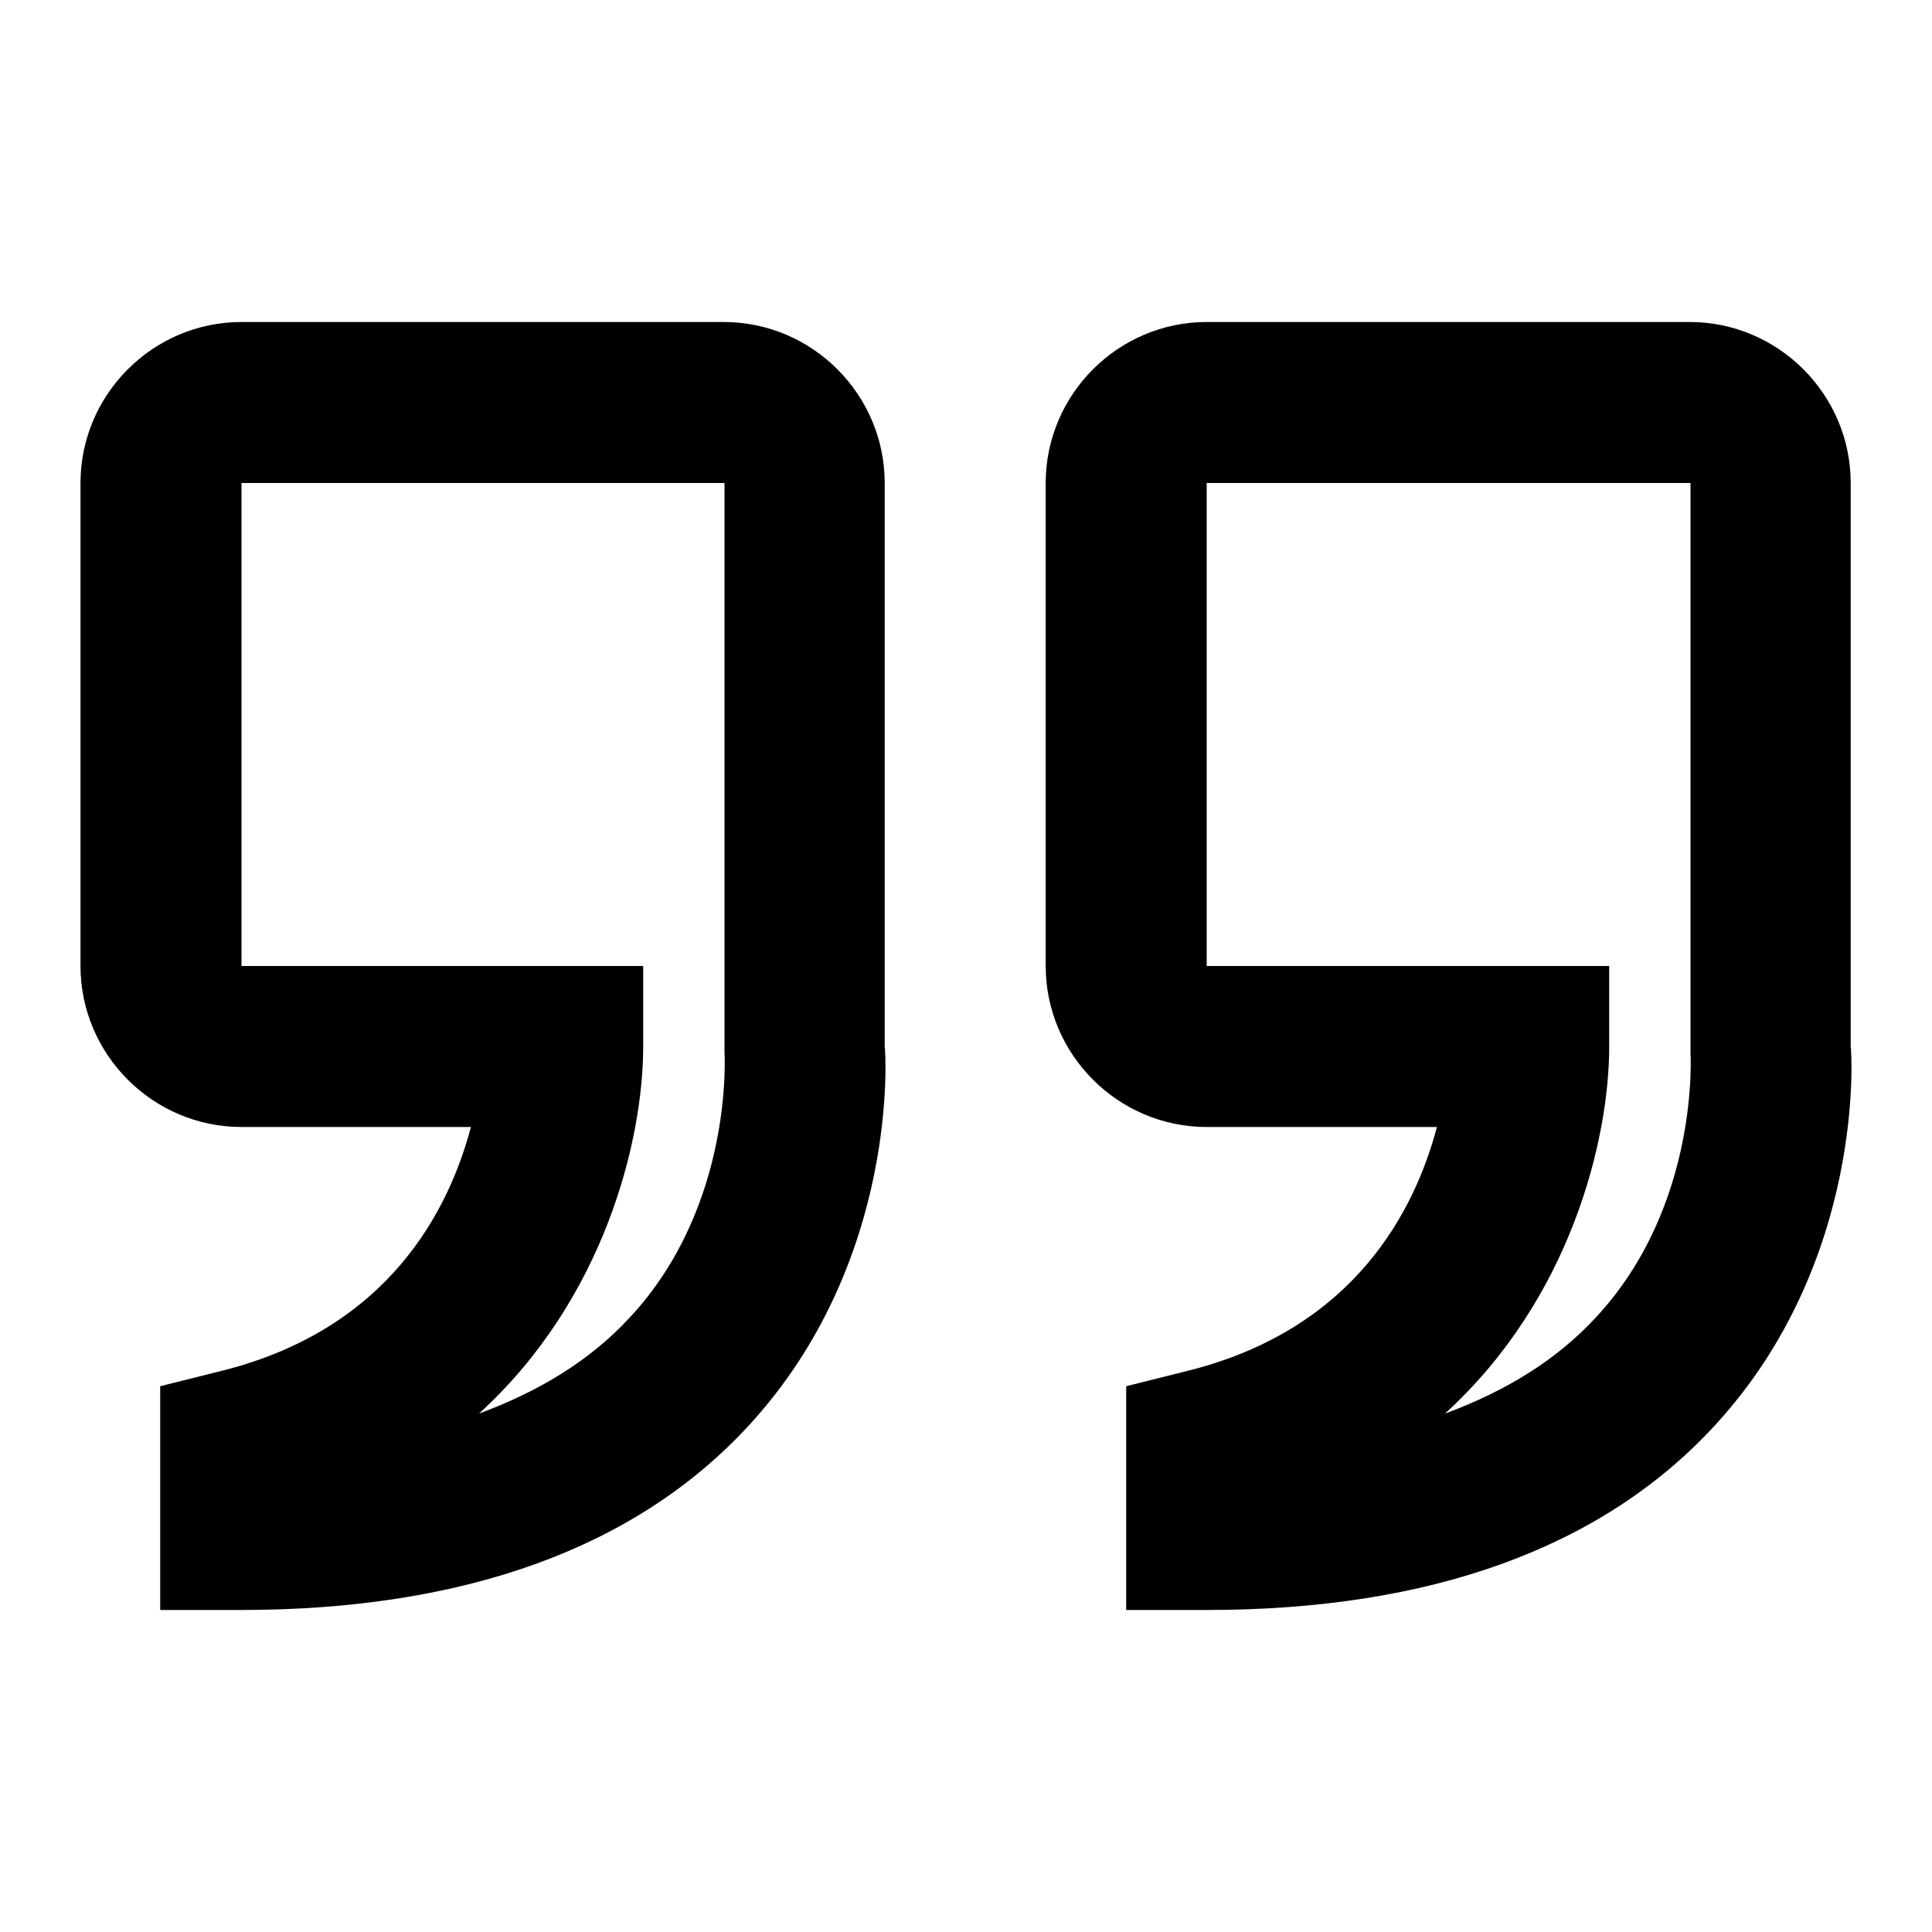 <svg xmlns="http://www.w3.org/2000/svg" width="24" height="24"><!--Boxicons v3.0 https://boxicons.com | License  https://docs.boxicons.com/free--><path d="M3 14h2.85c-.27 1.02-1.01 2.51-3.1 3.03l-.76.19V20h1c2.78 0 4.91-.77 6.31-2.29 1.89-2.05 1.7-4.68 1.69-4.71V6c0-1.1-.9-2-2-2H3c-1.1 0-2 .9-2 2v6c0 1.1.9 2 2 2m0-8h6v7.08s.12 1.9-1.18 3.29c-.48.52-1.11.91-1.87 1.19 1.56-1.42 2.04-3.4 2.04-4.56v-1H3zm12 8h2.85c-.27 1.02-1.01 2.51-3.1 3.03l-.76.19V20h1c2.78 0 4.91-.77 6.31-2.29 1.89-2.05 1.7-4.68 1.69-4.71V6c0-1.1-.9-2-2-2h-6c-1.1 0-2 .9-2 2v6c0 1.1.9 2 2 2Zm0-8h6v7.08s.12 1.9-1.18 3.29c-.48.52-1.11.91-1.87 1.19 1.56-1.42 2.04-3.4 2.04-4.56v-1h-5V6Z"/></svg>